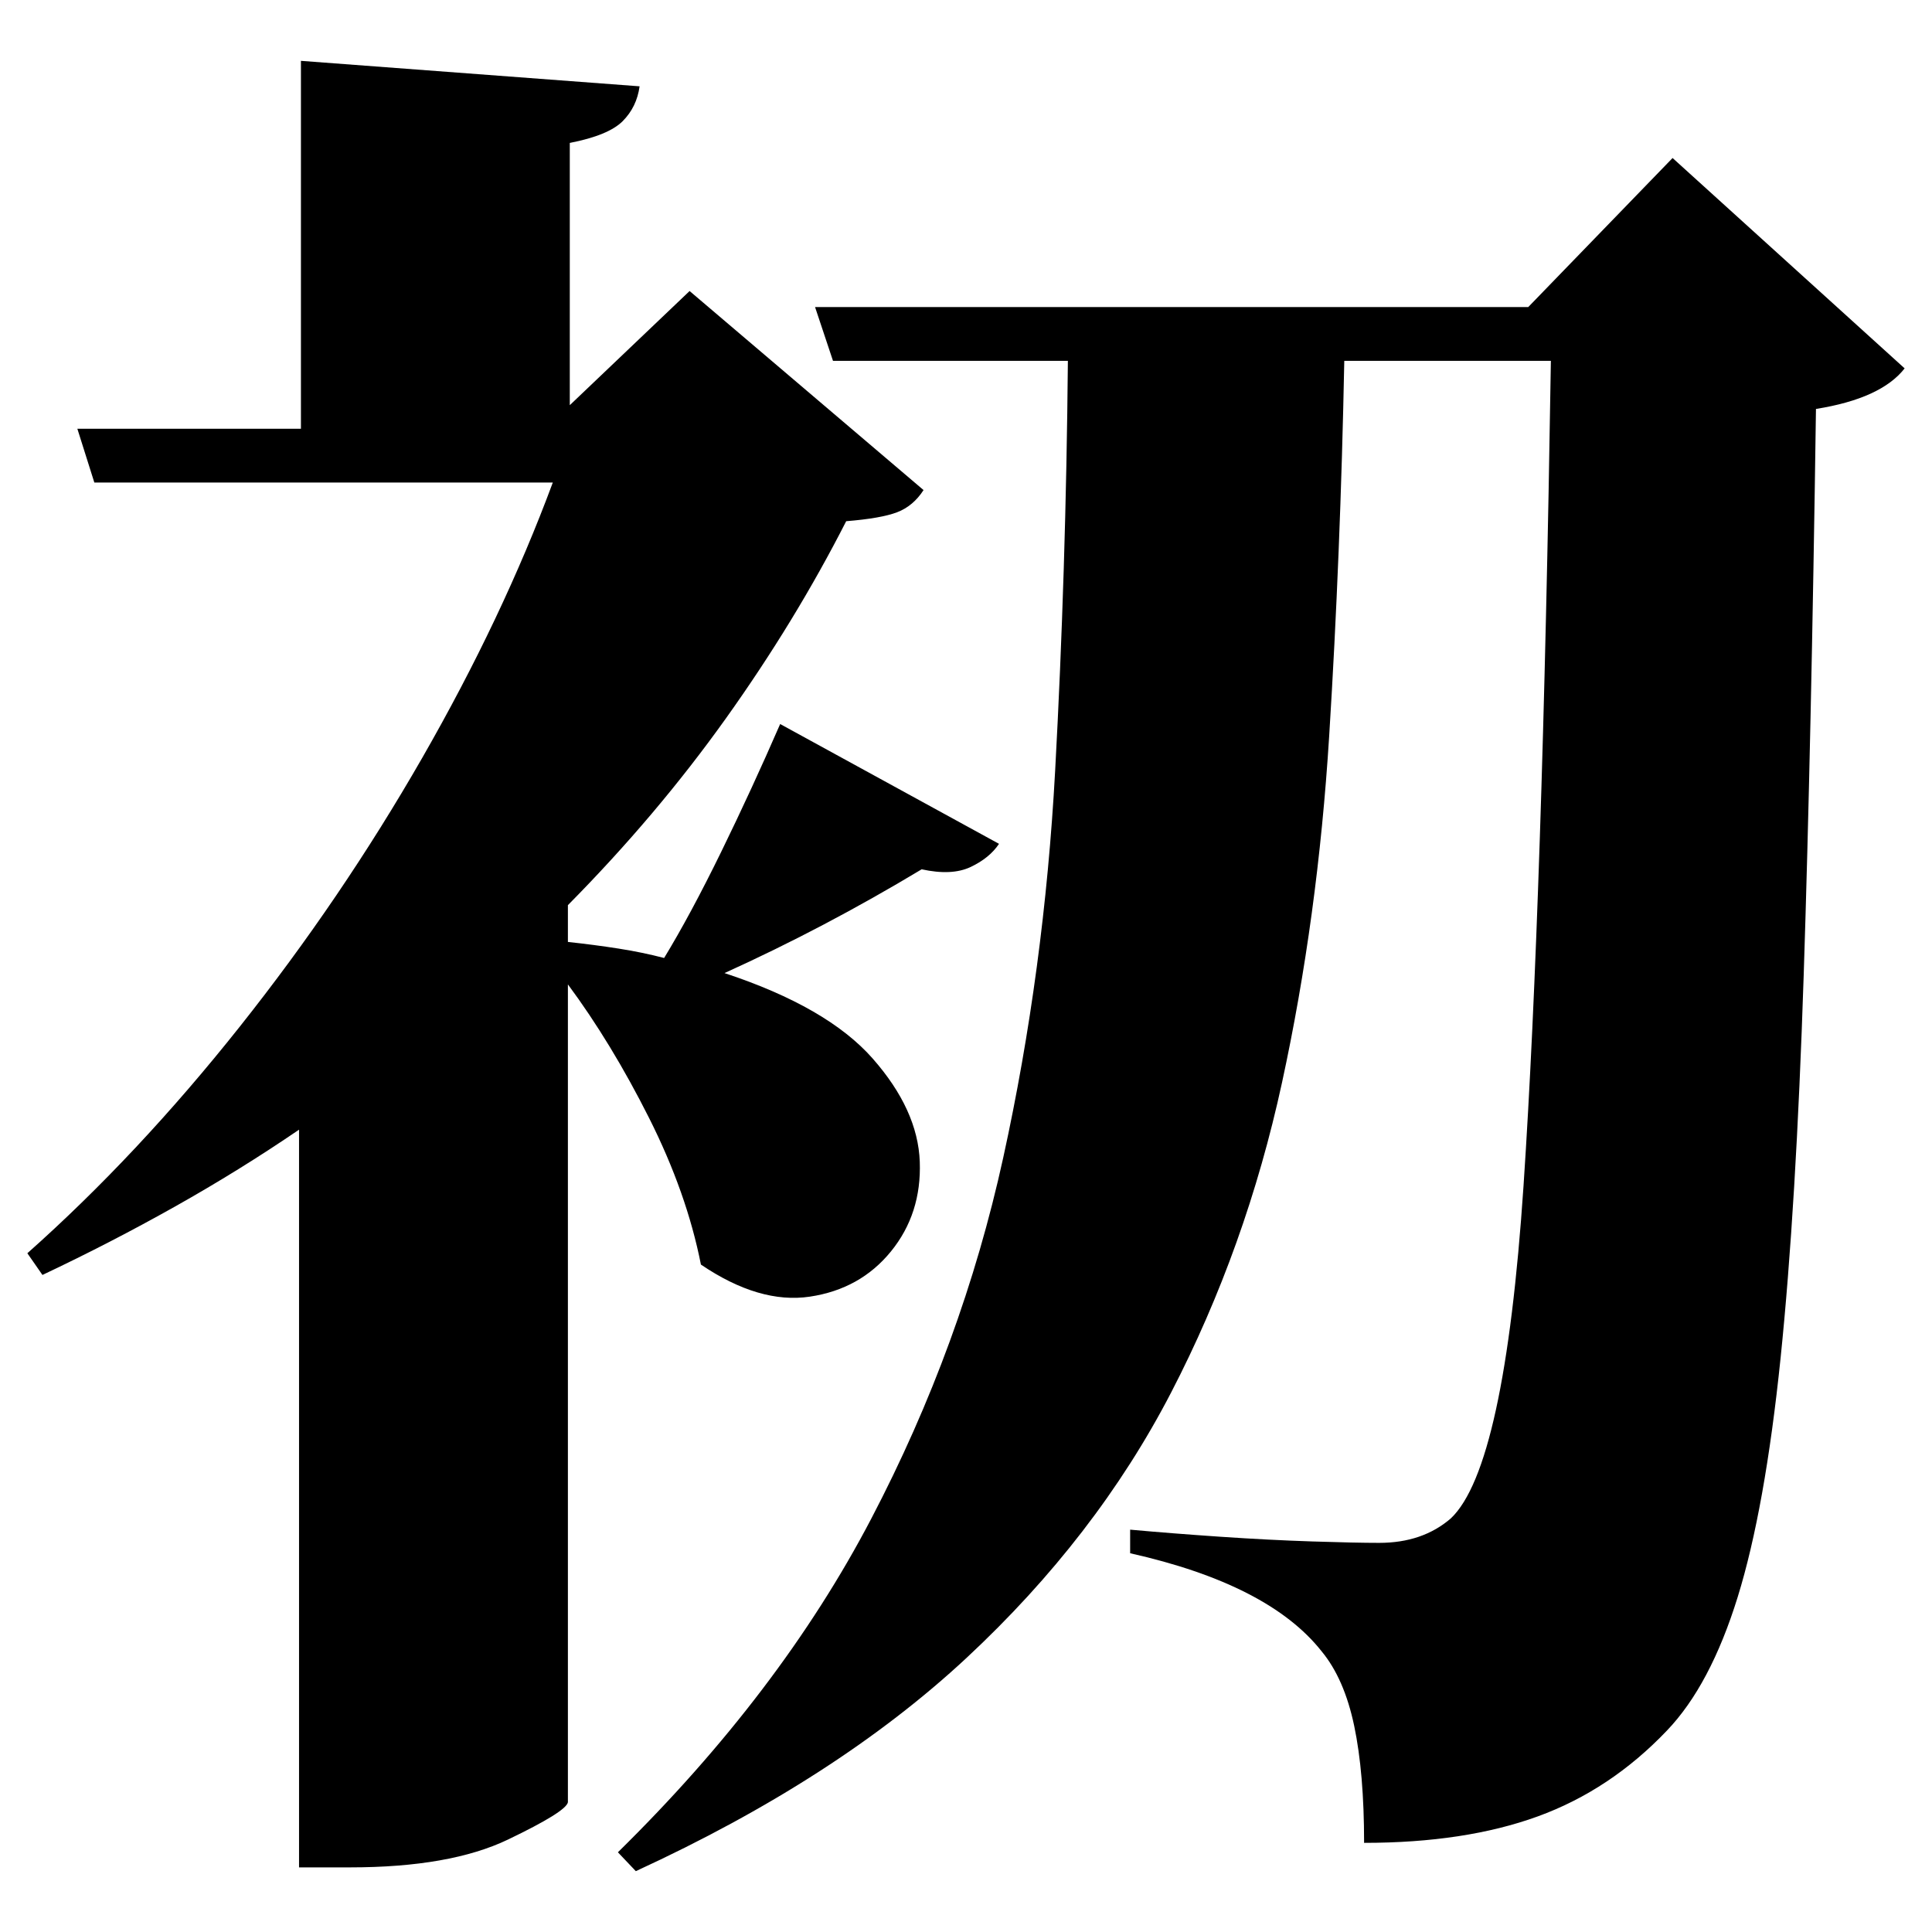 <?xml version="1.0" standalone="no"?>
<!DOCTYPE svg PUBLIC "-//W3C//DTD SVG 1.1//EN" "http://www.w3.org/Graphics/SVG/1.1/DTD/svg11.dtd" >
<svg xmlns="http://www.w3.org/2000/svg" xmlns:svg="http://www.w3.org/2000/svg" xmlns:xlink="http://www.w3.org/1999/xlink" viewBox="0 0 2048 2048" style=""><path d="M864.0 325.5H1620.0L1773.0 167.5L2019.0 390.5Q1994.0 422.5 1925.0 433.5Q1920.0 787.5 1912.0 1033.5Q1904.0 1279.5 1887.5 1439.5Q1871.0 1599.5 1842.0 1693.0Q1813.0 1786.5 1767.0 1834.5Q1707.0 1897.5 1630.0 1925.5Q1553.0 1953.5 1446.0 1953.5Q1446.0 1879.5 1435.5 1829.5Q1425.0 1779.5 1401.0 1750.5Q1345.0 1679.5 1198.0 1646.5V1621.5Q1242.0 1625.5 1293.5 1629.0Q1345.0 1632.5 1391.0 1634.0Q1437.0 1635.5 1462.0 1635.5Q1508.0 1635.5 1538.0 1609.5Q1595.0 1555.5 1615.0 1257.0Q1635.0 958.5 1644.0 382.5H1425.0Q1421.0 587.5 1409.0 780.0Q1397.0 972.5 1359.0 1147.5Q1321.0 1322.5 1241.5 1476.0Q1162.0 1629.5 1024.5 1757.5Q887.0 1885.5 674.0 1983.5L655.0 1963.5Q827.0 1794.5 923.5 1610.0Q1020.0 1425.5 1063.5 1227.0Q1107.0 1028.5 1118.5 817.0Q1130.0 605.5 1132.0 382.5H883.0ZM827.0 767.5 1059.0 894.5Q1049.0 909.5 1029.0 919.0Q1009.0 928.5 977.0 921.5Q874.0 983.5 768.0 1031.5Q877.0 1067.5 925.0 1122.0Q973.0 1176.5 975.0 1231.5Q977.0 1286.5 944.5 1326.5Q912.0 1366.5 858.5 1374.5Q805.0 1382.5 743.0 1340.5Q728.0 1264.5 688.0 1185.0Q648.0 1105.5 602.0 1043.5V1910.5Q600.0 1920.5 538.5 1950.0Q477.0 1979.5 371.0 1979.5H317.0V1197.5Q254.0 1240.5 185.5 1279.0Q117.0 1317.5 45.0 1351.5L29.0 1328.5Q146.0 1224.5 254.0 1088.5Q362.0 952.5 447.5 803.5Q533.0 654.5 586.0 511.5H100.0L82.0 454.5H319.0V64.5L678.0 91.5Q675.0 113.5 660.0 128.5Q645.0 143.5 604.0 151.5V429.5L731.0 308.5L979.0 519.5Q968.0 536.5 951.0 543.0Q934.0 549.5 897.0 552.5Q843.0 658.5 769.5 761.5Q696.0 864.5 602.0 959.5V998.5Q630.0 1001.5 655.5 1005.5Q681.0 1009.5 704.0 1015.5Q732.0 969.5 764.5 903.0Q797.0 836.5 827.0 767.5Z" fill="black"></path></svg>